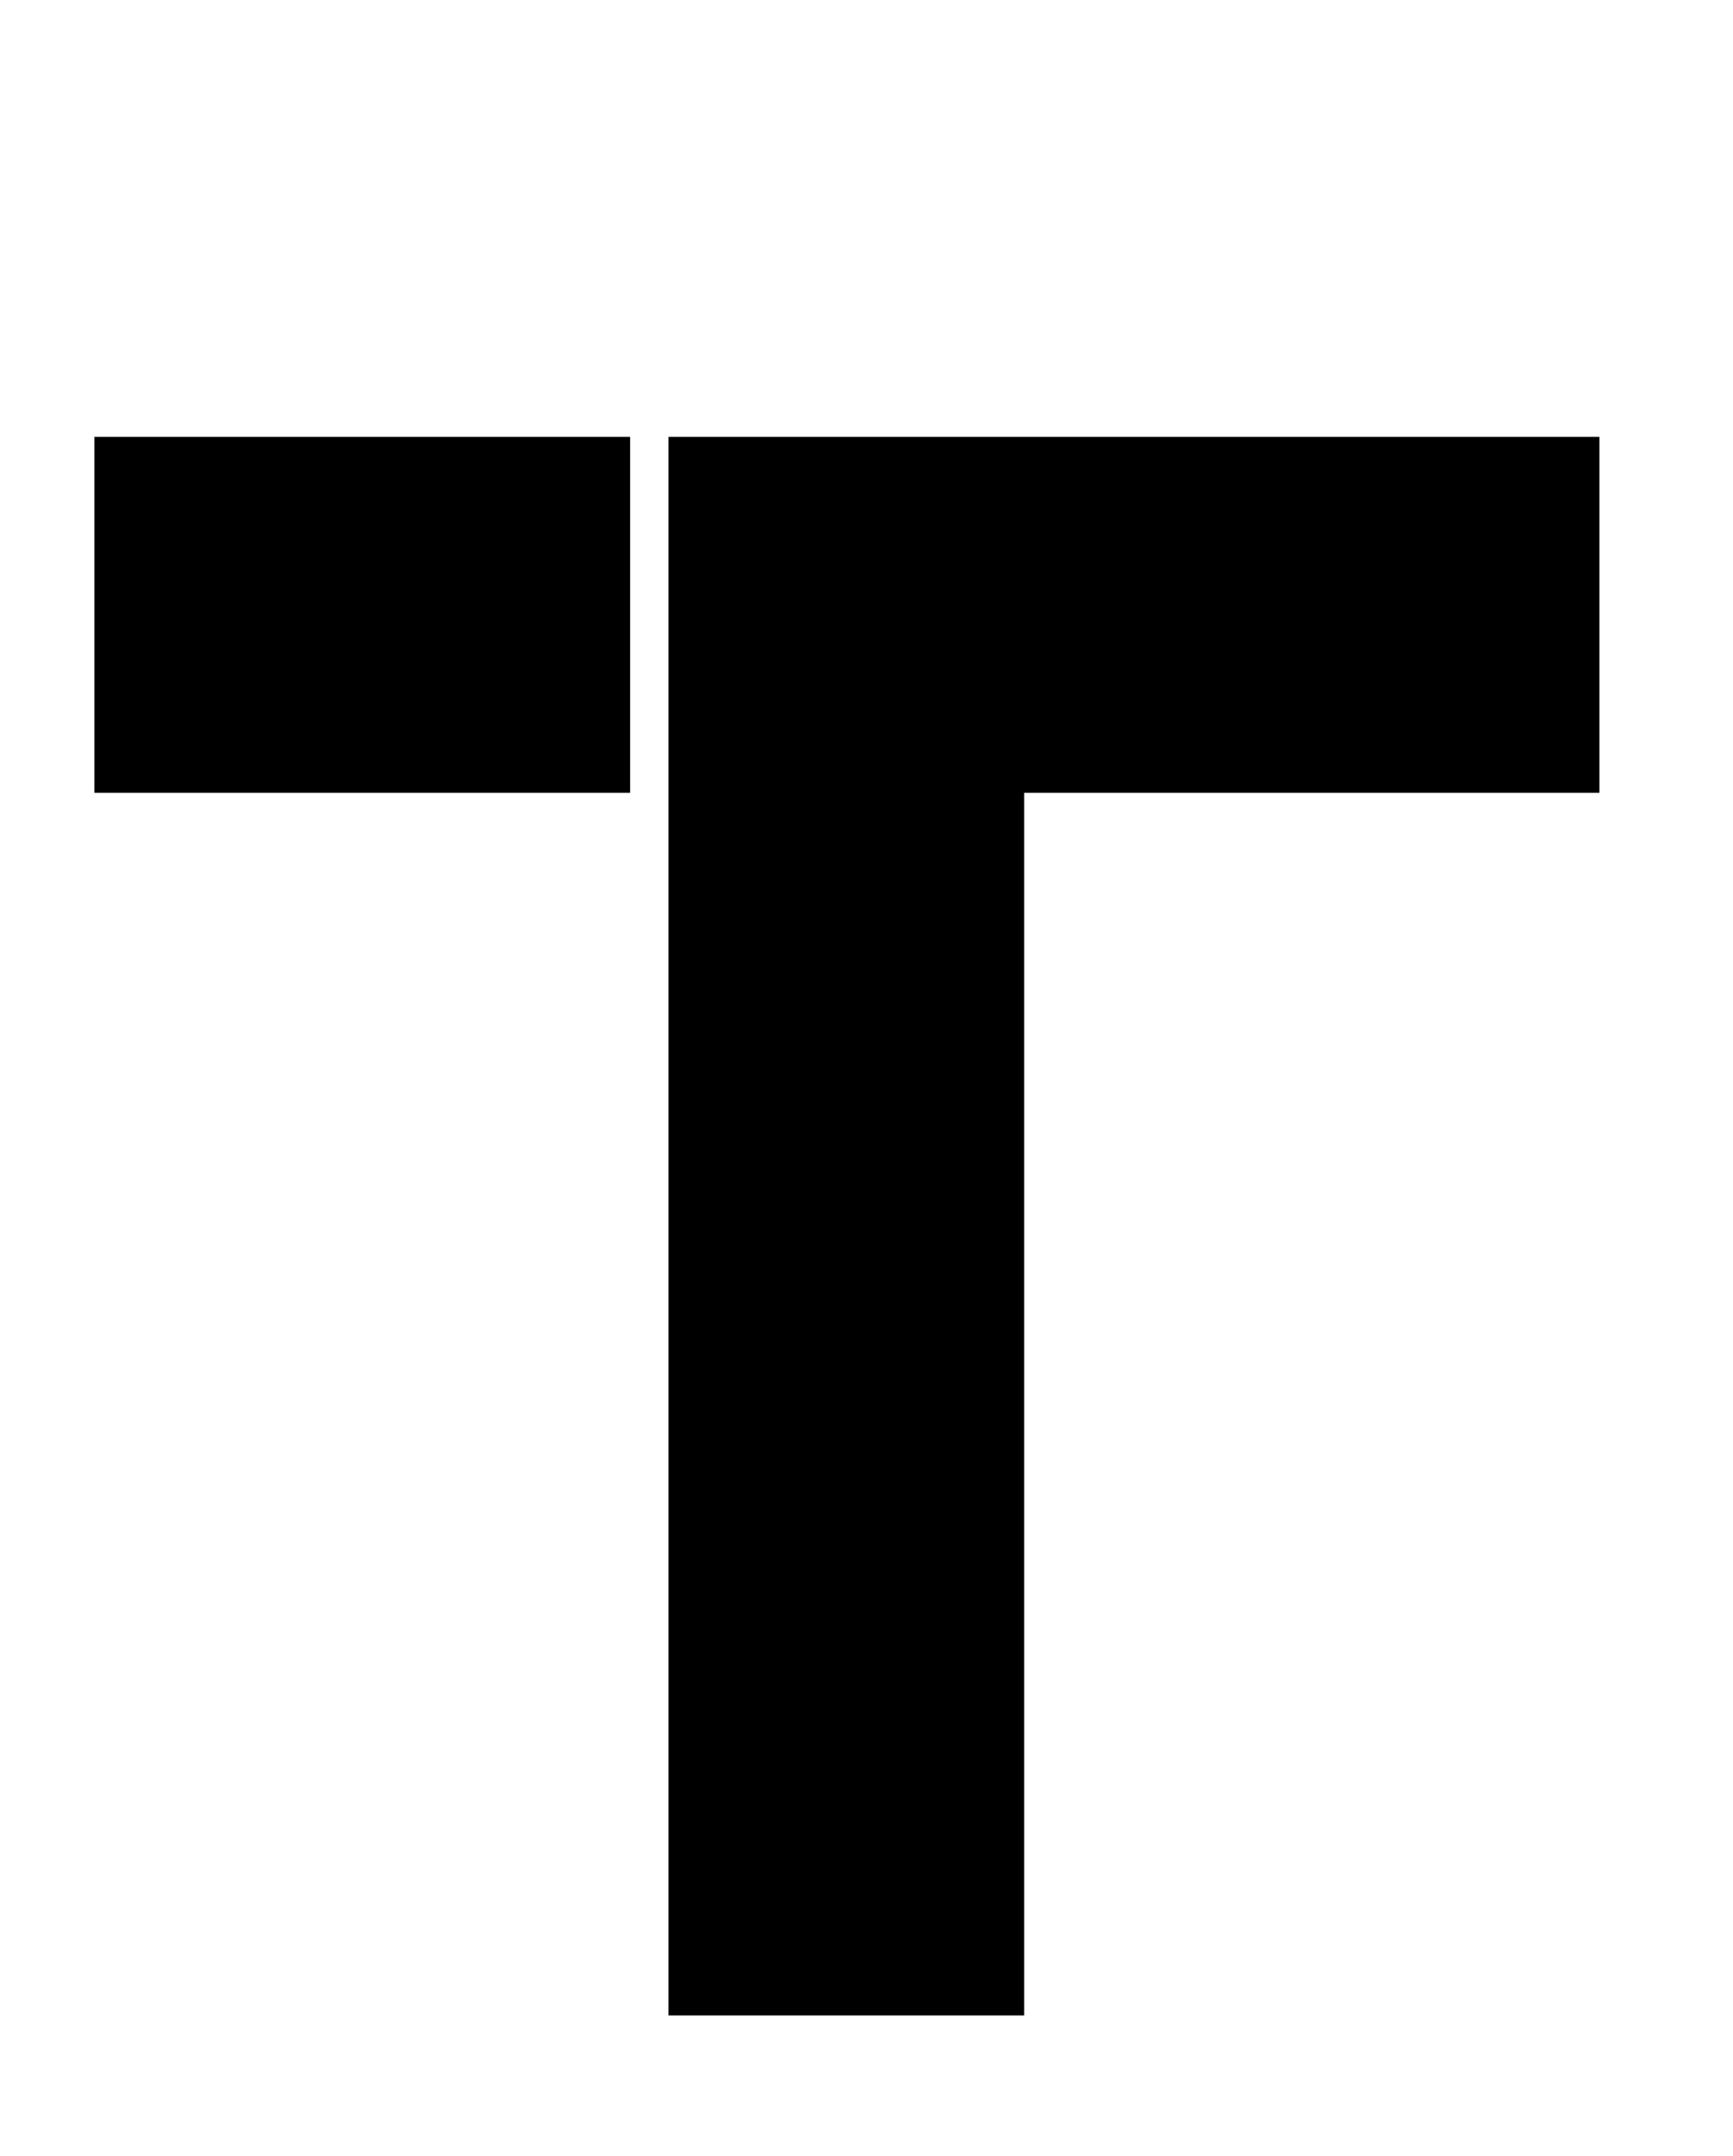 <svg width="37" height="46" viewBox="0 0 37 46" fill="none" xmlns="http://www.w3.org/2000/svg">
<path d="M14.273 43H21.867V16.914H34.148V9.32H14.273V43ZM13.453 9.32H2.016V16.914H13.453V9.32Z" fill="black"/>
</svg>
